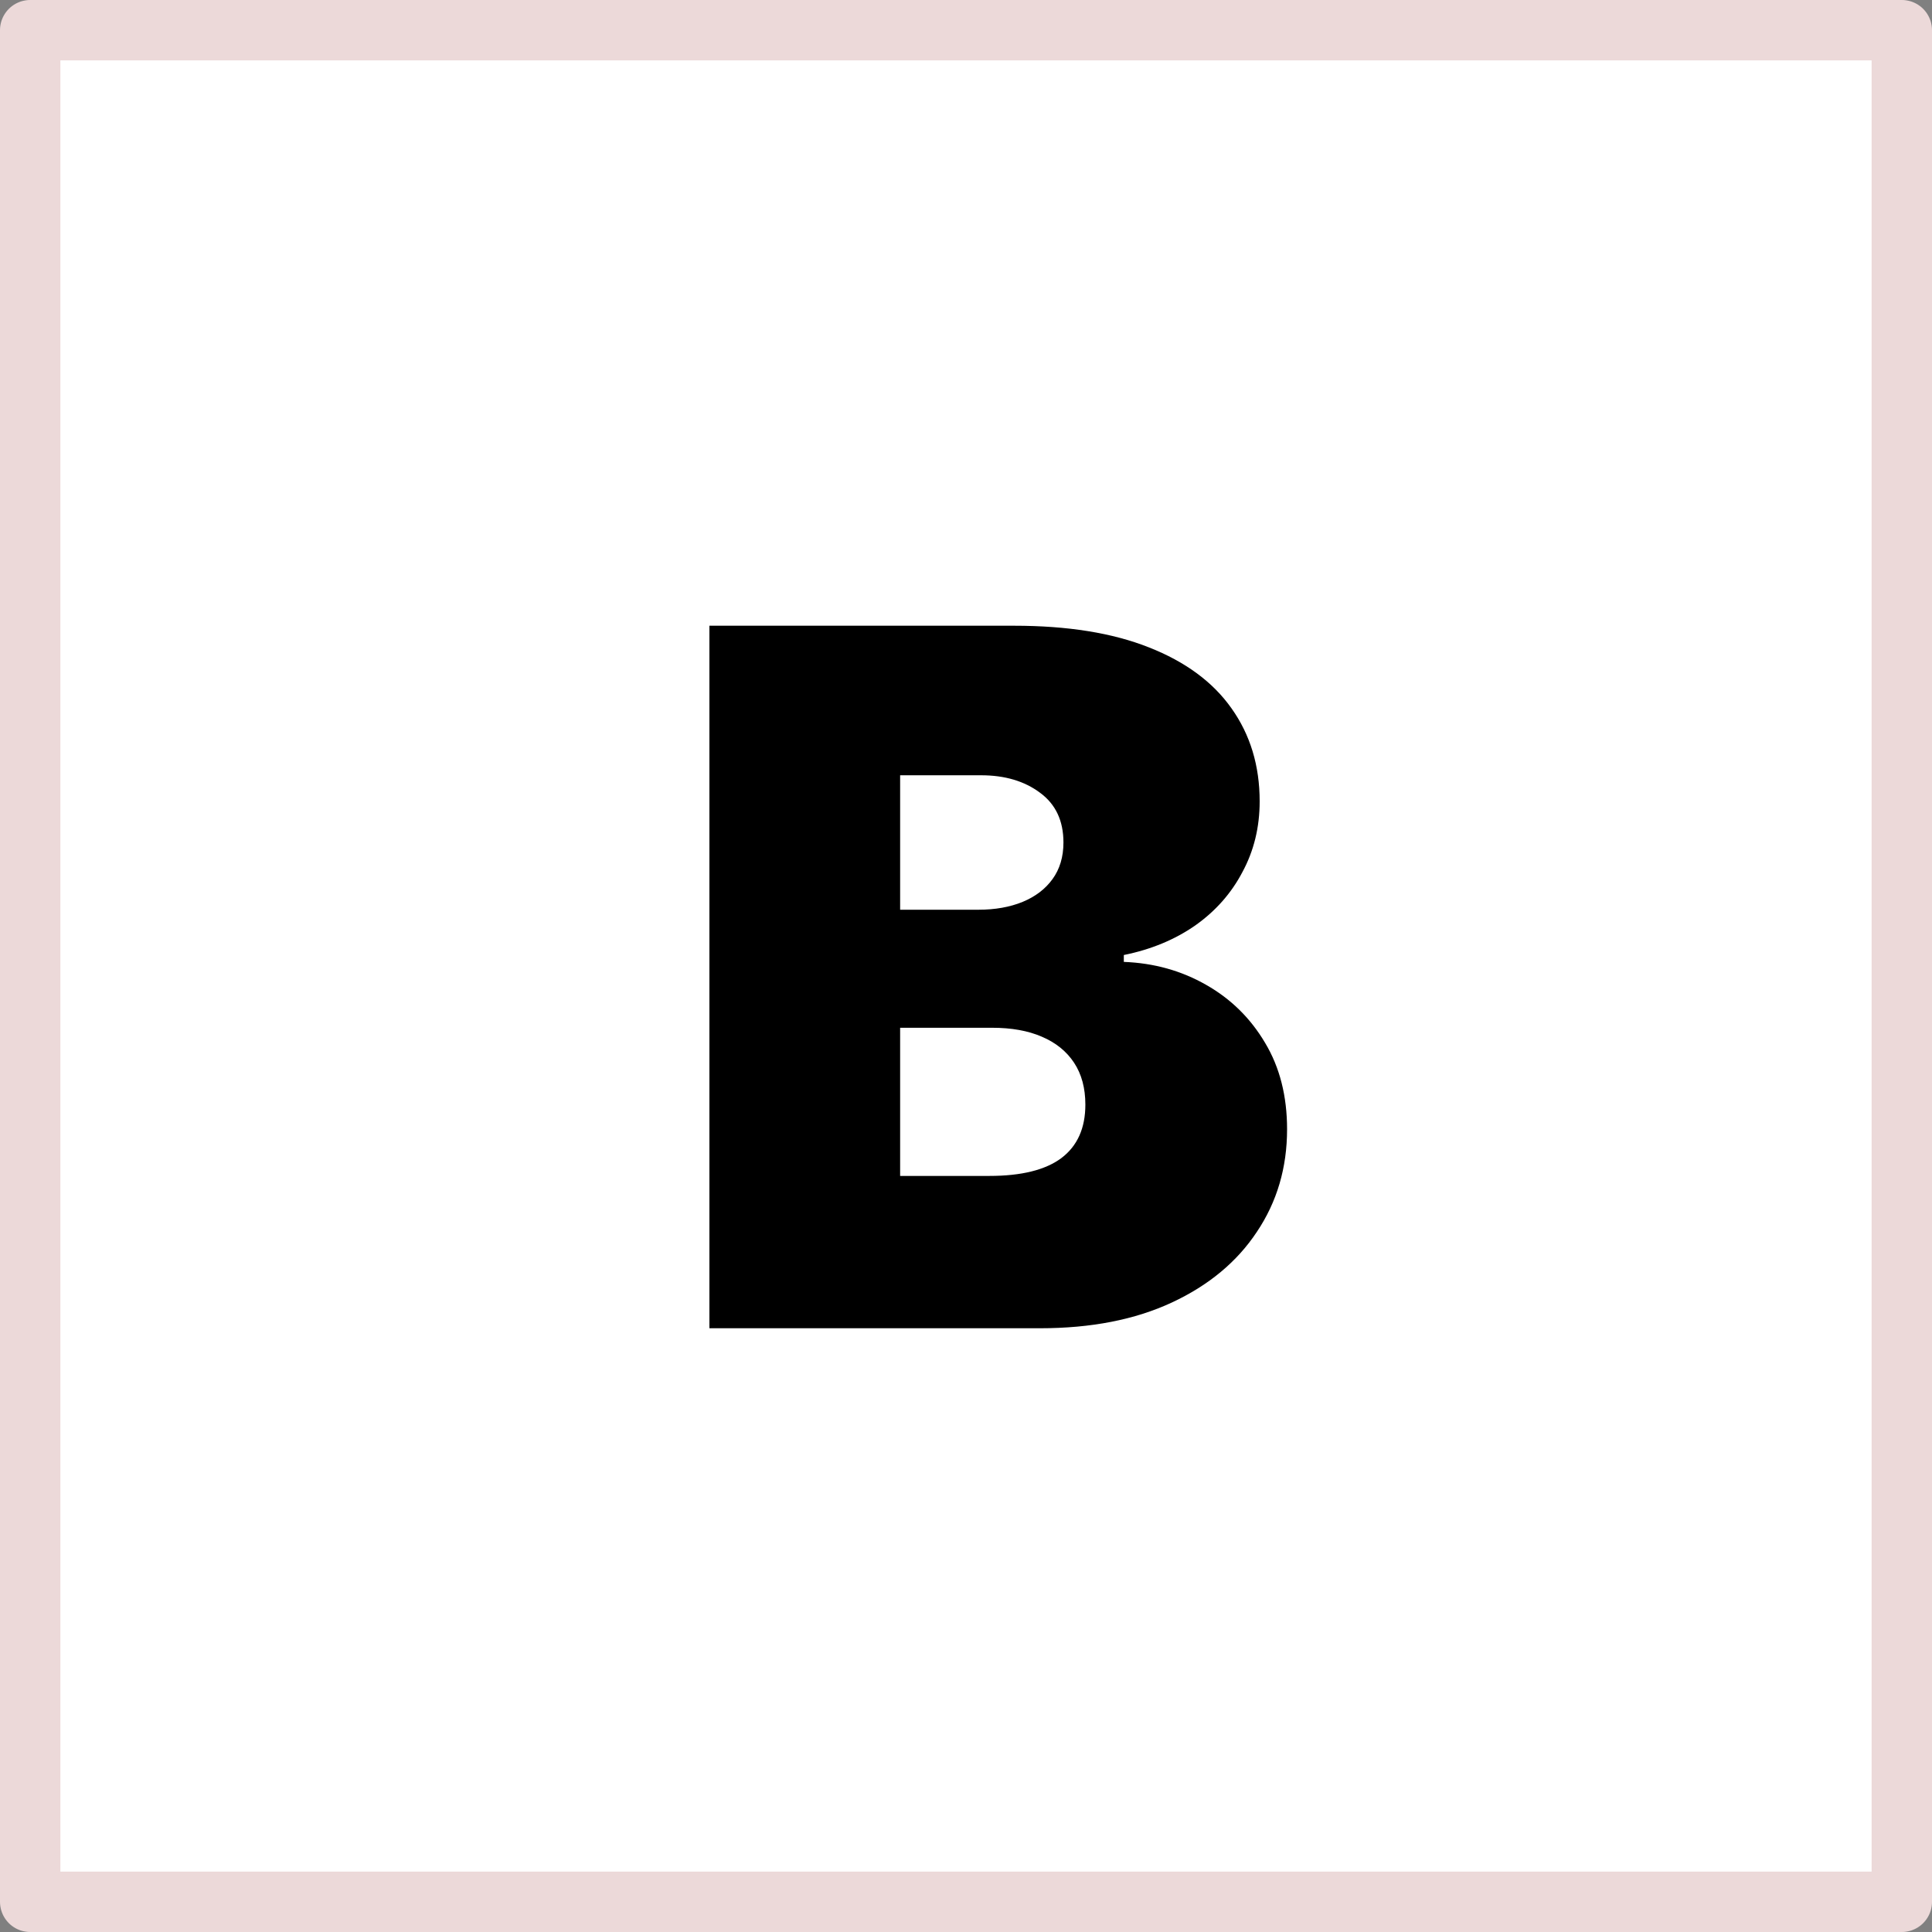 <svg width="32" height="32" viewBox="0 0 32 32" fill="none" xmlns="http://www.w3.org/2000/svg">
<rect x="0" y="0" width="32" height="32" fill="#808080" stroke="none"/>
<rect x="0.5" y="0.5" width="31" height="31" fill="white"/>
<rect x="0.5" y="0.5" width="31" height="31" stroke="#ECD9D9" stroke-linejoin="round"/>
<path d="M11.75 22V10.364H16.796C17.682 10.364 18.426 10.483 19.028 10.722C19.634 10.96 20.091 11.297 20.398 11.733C20.708 12.169 20.864 12.682 20.864 13.273C20.864 13.701 20.769 14.091 20.579 14.443C20.394 14.796 20.133 15.091 19.796 15.329C19.458 15.564 19.064 15.727 18.614 15.818V15.932C19.114 15.951 19.568 16.078 19.977 16.312C20.386 16.544 20.712 16.864 20.954 17.273C21.197 17.678 21.318 18.155 21.318 18.704C21.318 19.341 21.151 19.907 20.818 20.403C20.489 20.9 20.019 21.29 19.409 21.574C18.799 21.858 18.072 22 17.227 22H11.75ZM14.909 19.477H16.386C16.917 19.477 17.314 19.379 17.579 19.182C17.845 18.981 17.977 18.686 17.977 18.296C17.977 18.023 17.915 17.792 17.79 17.602C17.665 17.413 17.487 17.269 17.256 17.171C17.028 17.072 16.754 17.023 16.432 17.023H14.909V19.477ZM14.909 15.068H16.204C16.481 15.068 16.725 15.025 16.938 14.938C17.15 14.85 17.314 14.725 17.432 14.562C17.553 14.396 17.614 14.193 17.614 13.954C17.614 13.595 17.485 13.32 17.227 13.131C16.97 12.938 16.644 12.841 16.25 12.841H14.909V15.068Z" fill="black"/>
</svg>
